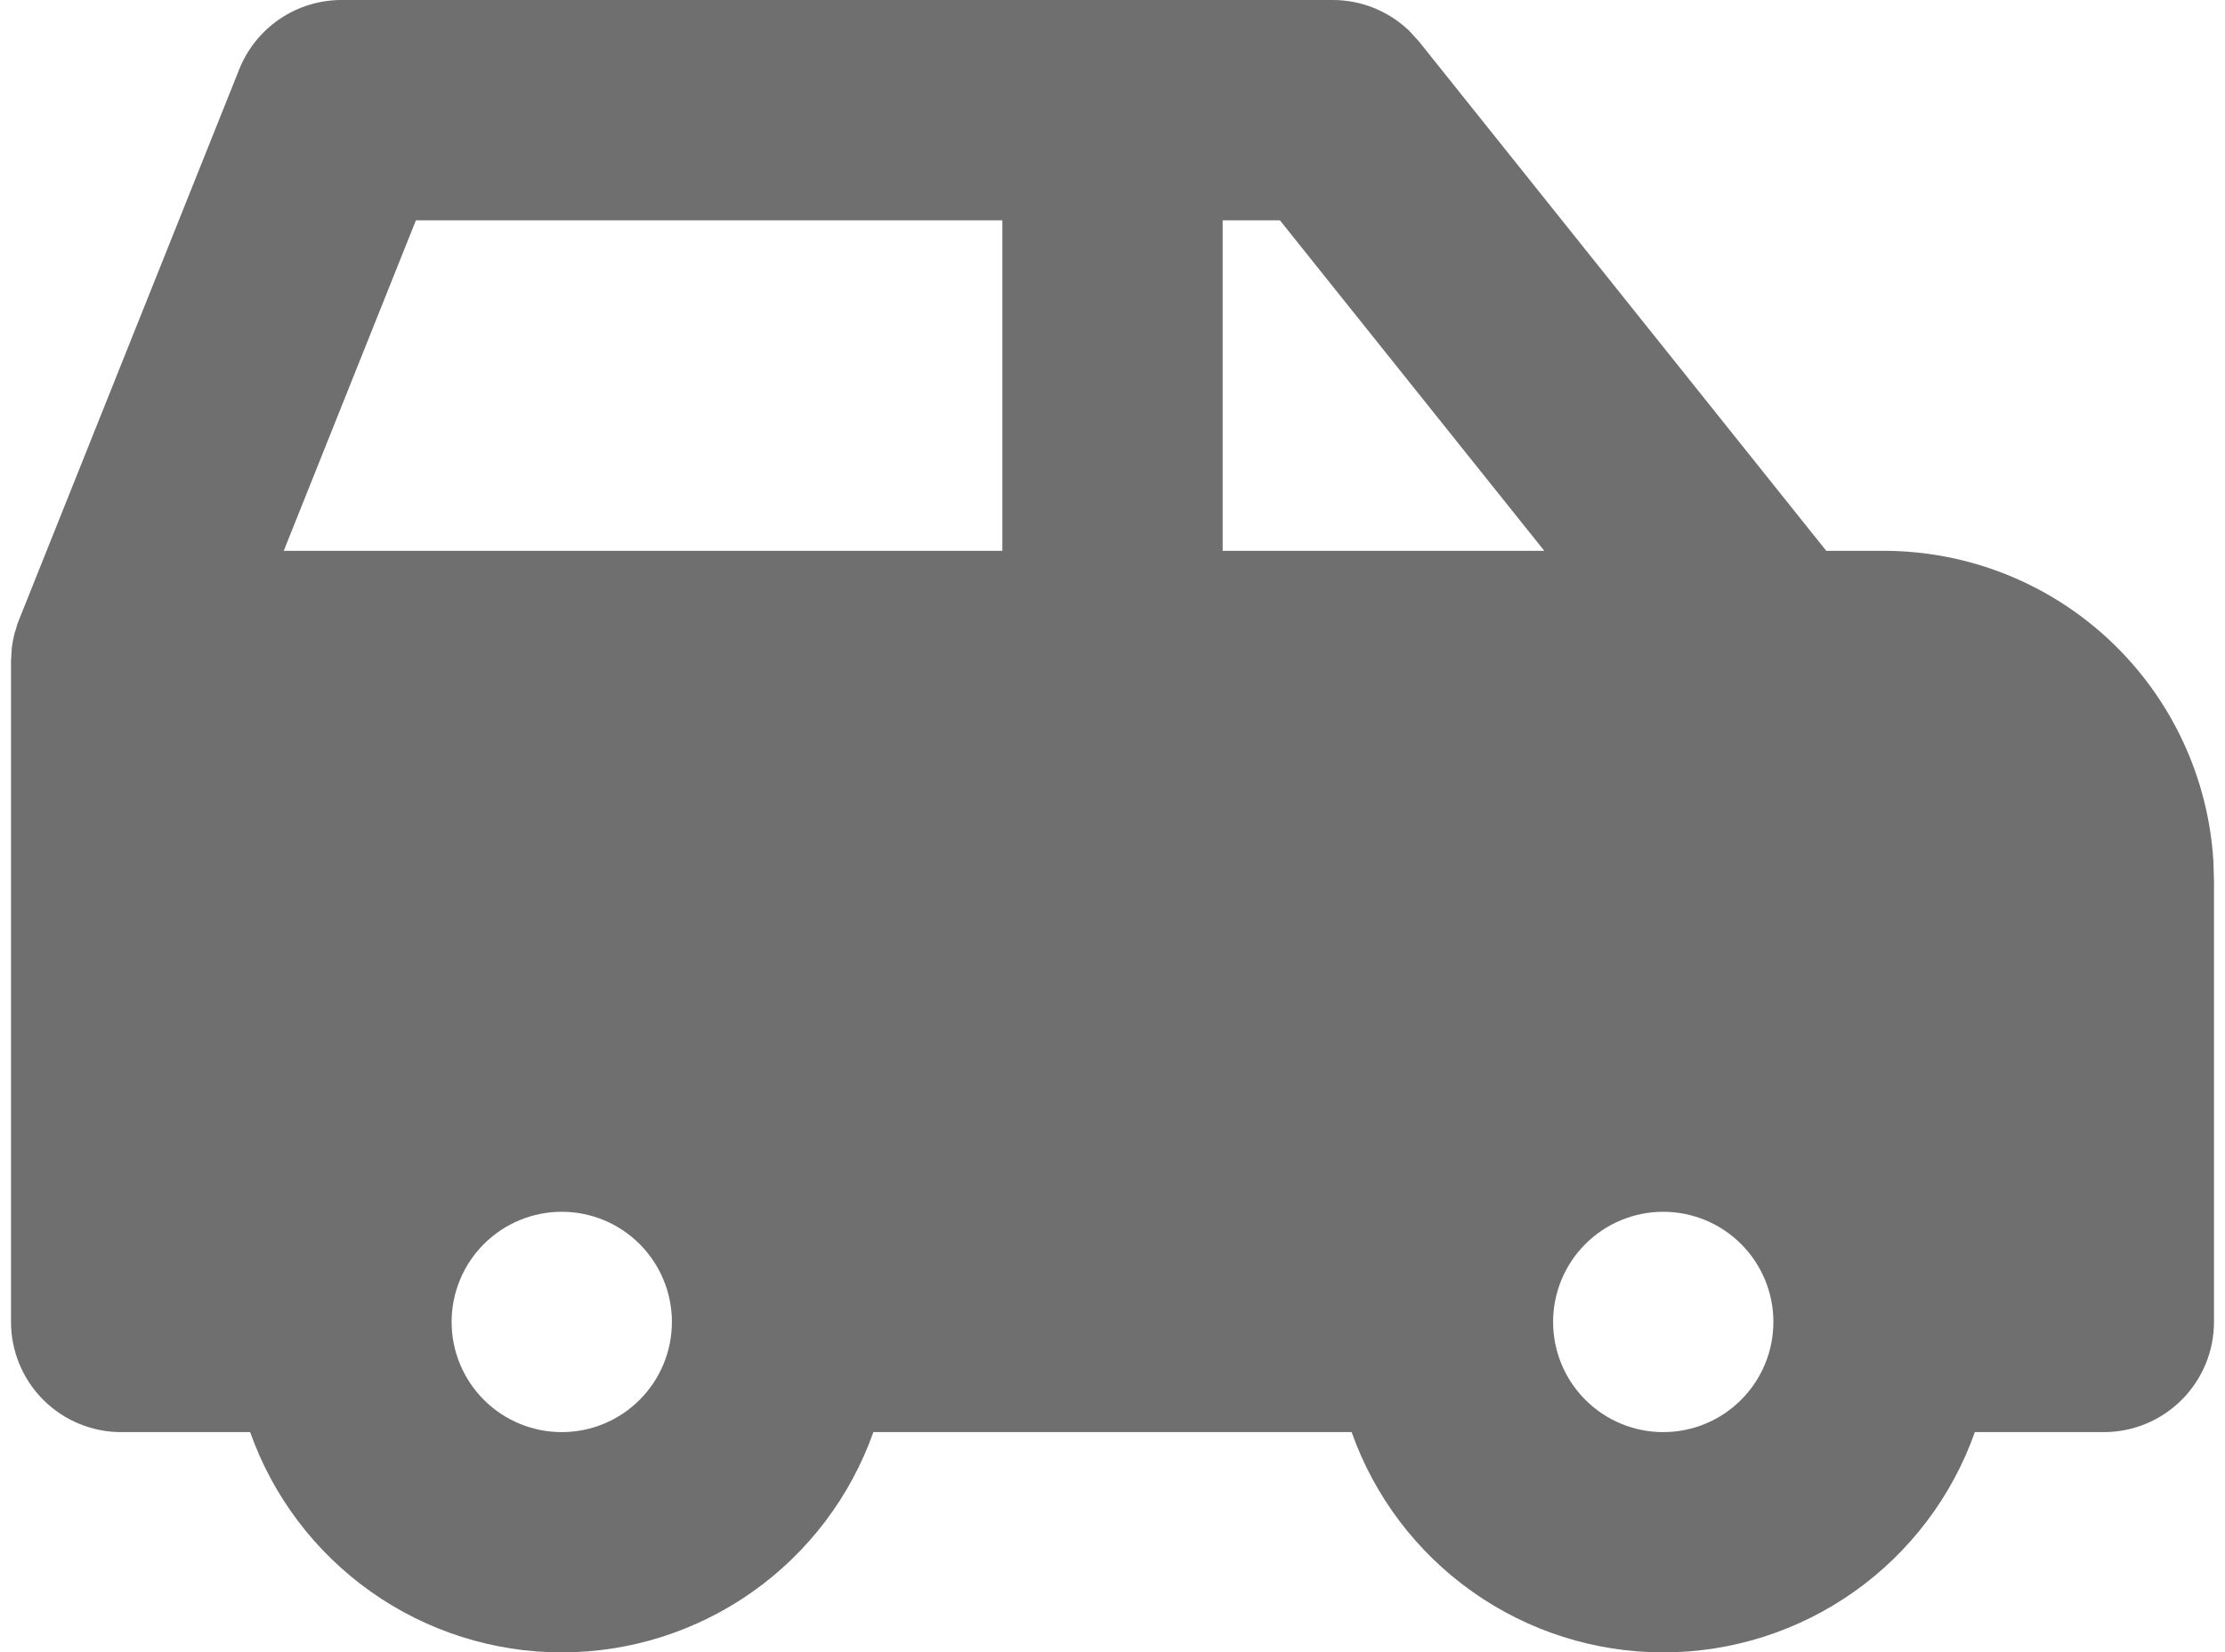 <svg width="101" height="75" viewBox="0 0 101 75" fill="none" xmlns="http://www.w3.org/2000/svg">
<path d="M60.5 1.68405e-09C61.794 -3.35683e-05 63.038 0.502 63.97 1.4L64.405 1.875L82.9 25.001H85.5C89.326 25 93.008 26.462 95.791 29.087C98.575 31.712 100.251 35.301 100.475 39.121L100.5 40.001V60.002C100.5 61.328 99.973 62.599 99.035 63.537C98.098 64.475 96.826 65.002 95.5 65.002H89.645C88.61 67.926 86.694 70.457 84.161 72.248C81.628 74.039 78.602 75 75.5 75C72.398 75 69.372 74.039 66.839 72.248C64.306 70.457 62.39 67.926 61.355 65.002H39.645C38.61 67.926 36.694 70.457 34.161 72.248C31.628 74.039 28.602 75 25.5 75C22.398 75 19.372 74.039 16.839 72.248C14.306 70.457 12.39 67.926 11.355 65.002H5.5C4.174 65.002 2.902 64.475 1.964 63.537C1.027 62.599 0.5 61.328 0.5 60.002V30.001L0.535 29.416L0.575 29.136L0.66 28.746L0.72 28.566L0.79 28.316L10.86 3.145C11.231 2.217 11.871 1.422 12.698 0.861C13.525 0.301 14.501 0.001 15.5 1.68405e-09H60.5ZM25.5 55.001C24.174 55.001 22.902 55.528 21.965 56.466C21.027 57.404 20.5 58.675 20.5 60.002C20.5 61.328 21.027 62.599 21.965 63.537C22.902 64.475 24.174 65.002 25.5 65.002C26.826 65.002 28.098 64.475 29.035 63.537C29.973 62.599 30.5 61.328 30.5 60.002C30.5 58.675 29.973 57.404 29.035 56.466C28.098 55.528 26.826 55.001 25.5 55.001ZM75.5 55.001C74.174 55.001 72.902 55.528 71.965 56.466C71.027 57.404 70.5 58.675 70.5 60.002C70.5 61.328 71.027 62.599 71.965 63.537C72.902 64.475 74.174 65.002 75.5 65.002C76.826 65.002 78.098 64.475 79.035 63.537C79.973 62.599 80.5 61.328 80.5 60.002C80.5 58.675 79.973 57.404 79.035 56.466C78.098 55.528 76.826 55.001 75.5 55.001ZM45.5 10H18.88L12.88 25.001H45.5V10ZM58.1 10H55.5V25.001H70.1L58.1 10Z" fill="#6F6F6F"/>
</svg>

